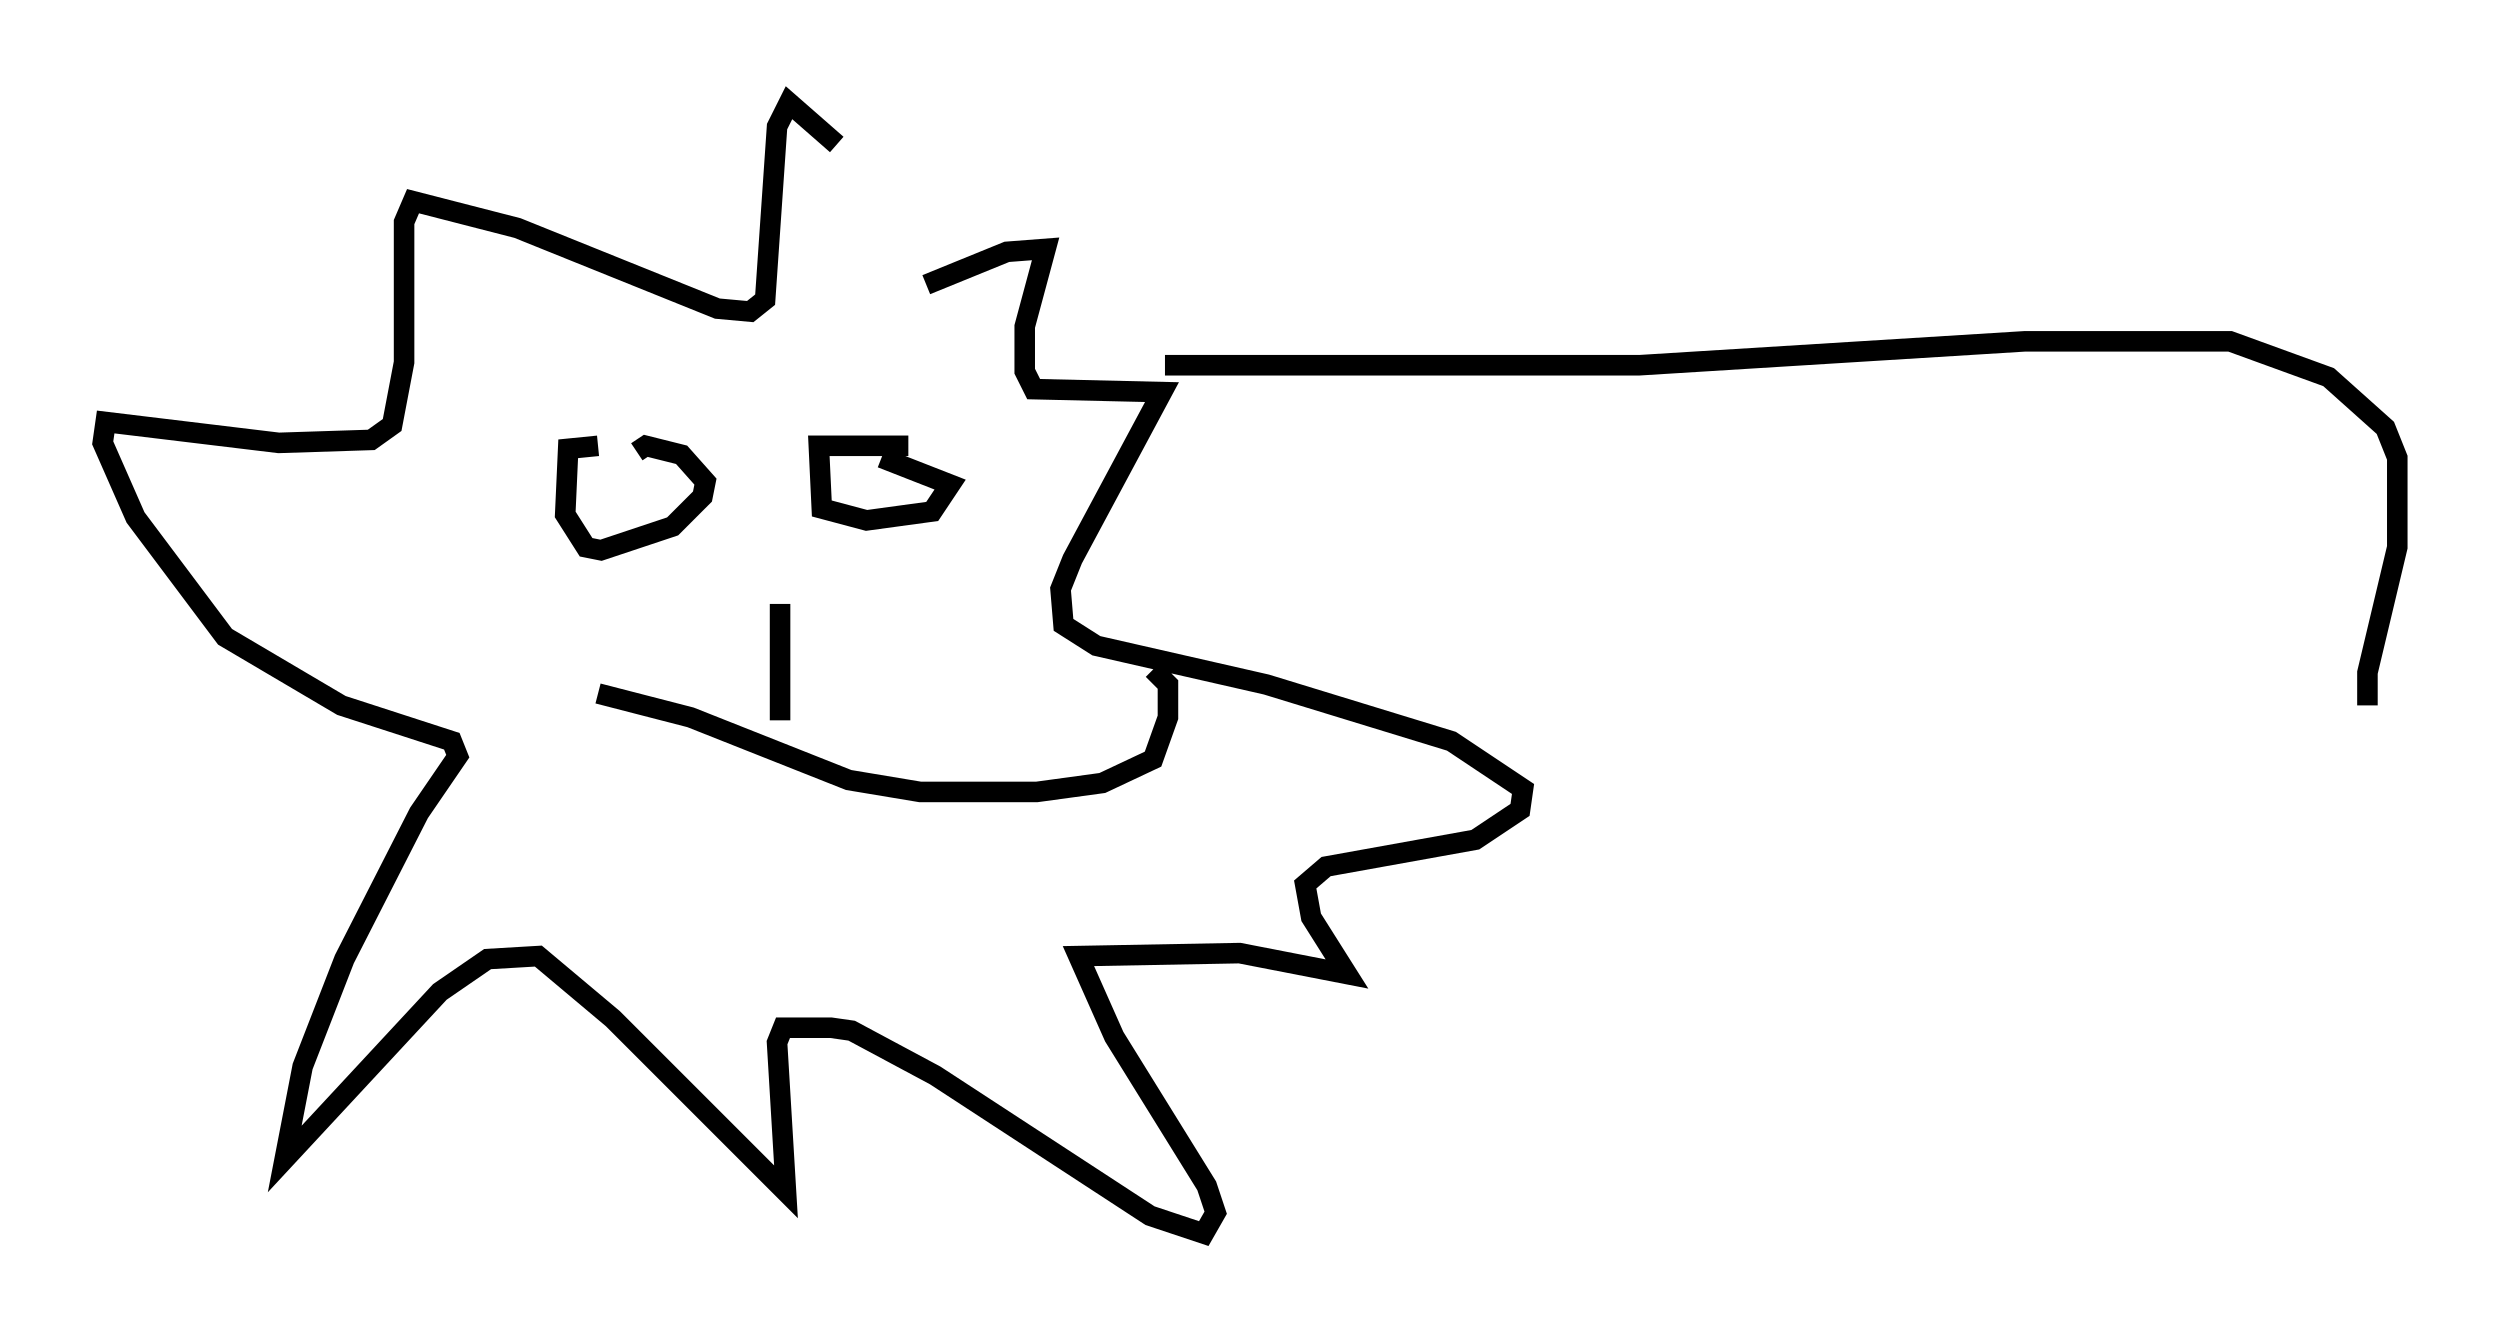 <?xml version="1.0" encoding="utf-8" ?>
<svg baseProfile="full" height="65.05" version="1.1" width="121.698" xmlns="http://www.w3.org/2000/svg" xmlns:ev="http://www.w3.org/2001/xml-events" xmlns:xlink="http://www.w3.org/1999/xlink"><defs /><rect fill="white" height="65.05" width="121.698" x="0" y="0" /><path d="M45.38, 14.006 m-4.648, -6.972 l-2.324, -2.034 -0.581, 1.162 l-0.581, 8.425 -0.726, 0.581 l-1.598, -0.145 -9.732, -3.922 l-5.084, -1.307 -0.436, 1.017 l0.0, 6.827 -0.581, 3.05 l-1.017, 0.726 -4.503, 0.145 l-8.425, -1.017 -0.145, 1.017 l1.598, 3.631 4.358, 5.81 l5.665, 3.341 5.374, 1.743 l0.291, 0.726 -1.888, 2.76 l-3.631, 7.117 -2.034, 5.229 l-0.872, 4.503 7.553, -8.134 l2.324, -1.598 2.469, -0.145 l3.631, 3.05 8.425, 8.425 l-0.436, -7.263 0.291, -0.726 l2.324, 0.0 1.017, 0.145 l4.067, 2.179 10.458, 6.827 l2.615, 0.872 0.581, -1.017 l-0.436, -1.307 -4.503, -7.263 l-1.743, -3.922 7.844, -0.145 l5.229, 1.017 -1.743, -2.76 l-0.291, -1.598 1.017, -0.872 l7.263, -1.307 2.179, -1.453 l0.145, -1.017 -3.486, -2.324 l-9.006, -2.76 -8.279, -1.888 l-1.598, -1.017 -0.145, -1.743 l0.581, -1.453 4.358, -8.134 l-6.246, -0.145 -0.436, -0.872 l0.0, -2.179 1.017, -3.777 l-1.888, 0.145 -3.922, 1.598 m-0.872, 7.844 l-4.358, 0.0 0.145, 3.05 l2.179, 0.581 3.196, -0.436 l0.872, -1.307 -3.341, -1.307 m-13.799, -0.581 l-1.453, 0.145 -0.145, 3.196 l1.017, 1.598 0.726, 0.145 l3.486, -1.162 1.453, -1.453 l0.145, -0.726 -1.162, -1.307 l-1.743, -0.436 -0.436, 0.291 m-1.888, 11.765 l4.503, 1.162 7.698, 3.05 l3.486, 0.581 5.665, 0.0 l3.196, -0.436 2.469, -1.162 l0.726, -2.034 0.0, -1.598 l-0.726, -0.726 m-18.156, -3.196 l0.0, 5.665 m18.737, -17.285 l23.095, 0.0 18.737, -1.162 l10.022, 0.0 4.793, 1.743 l2.76, 2.469 0.581, 1.453 l0.0, 4.358 -1.453, 6.101 l0.0, 1.598 " fill="none" stroke="black" stroke-width="1" /></svg>